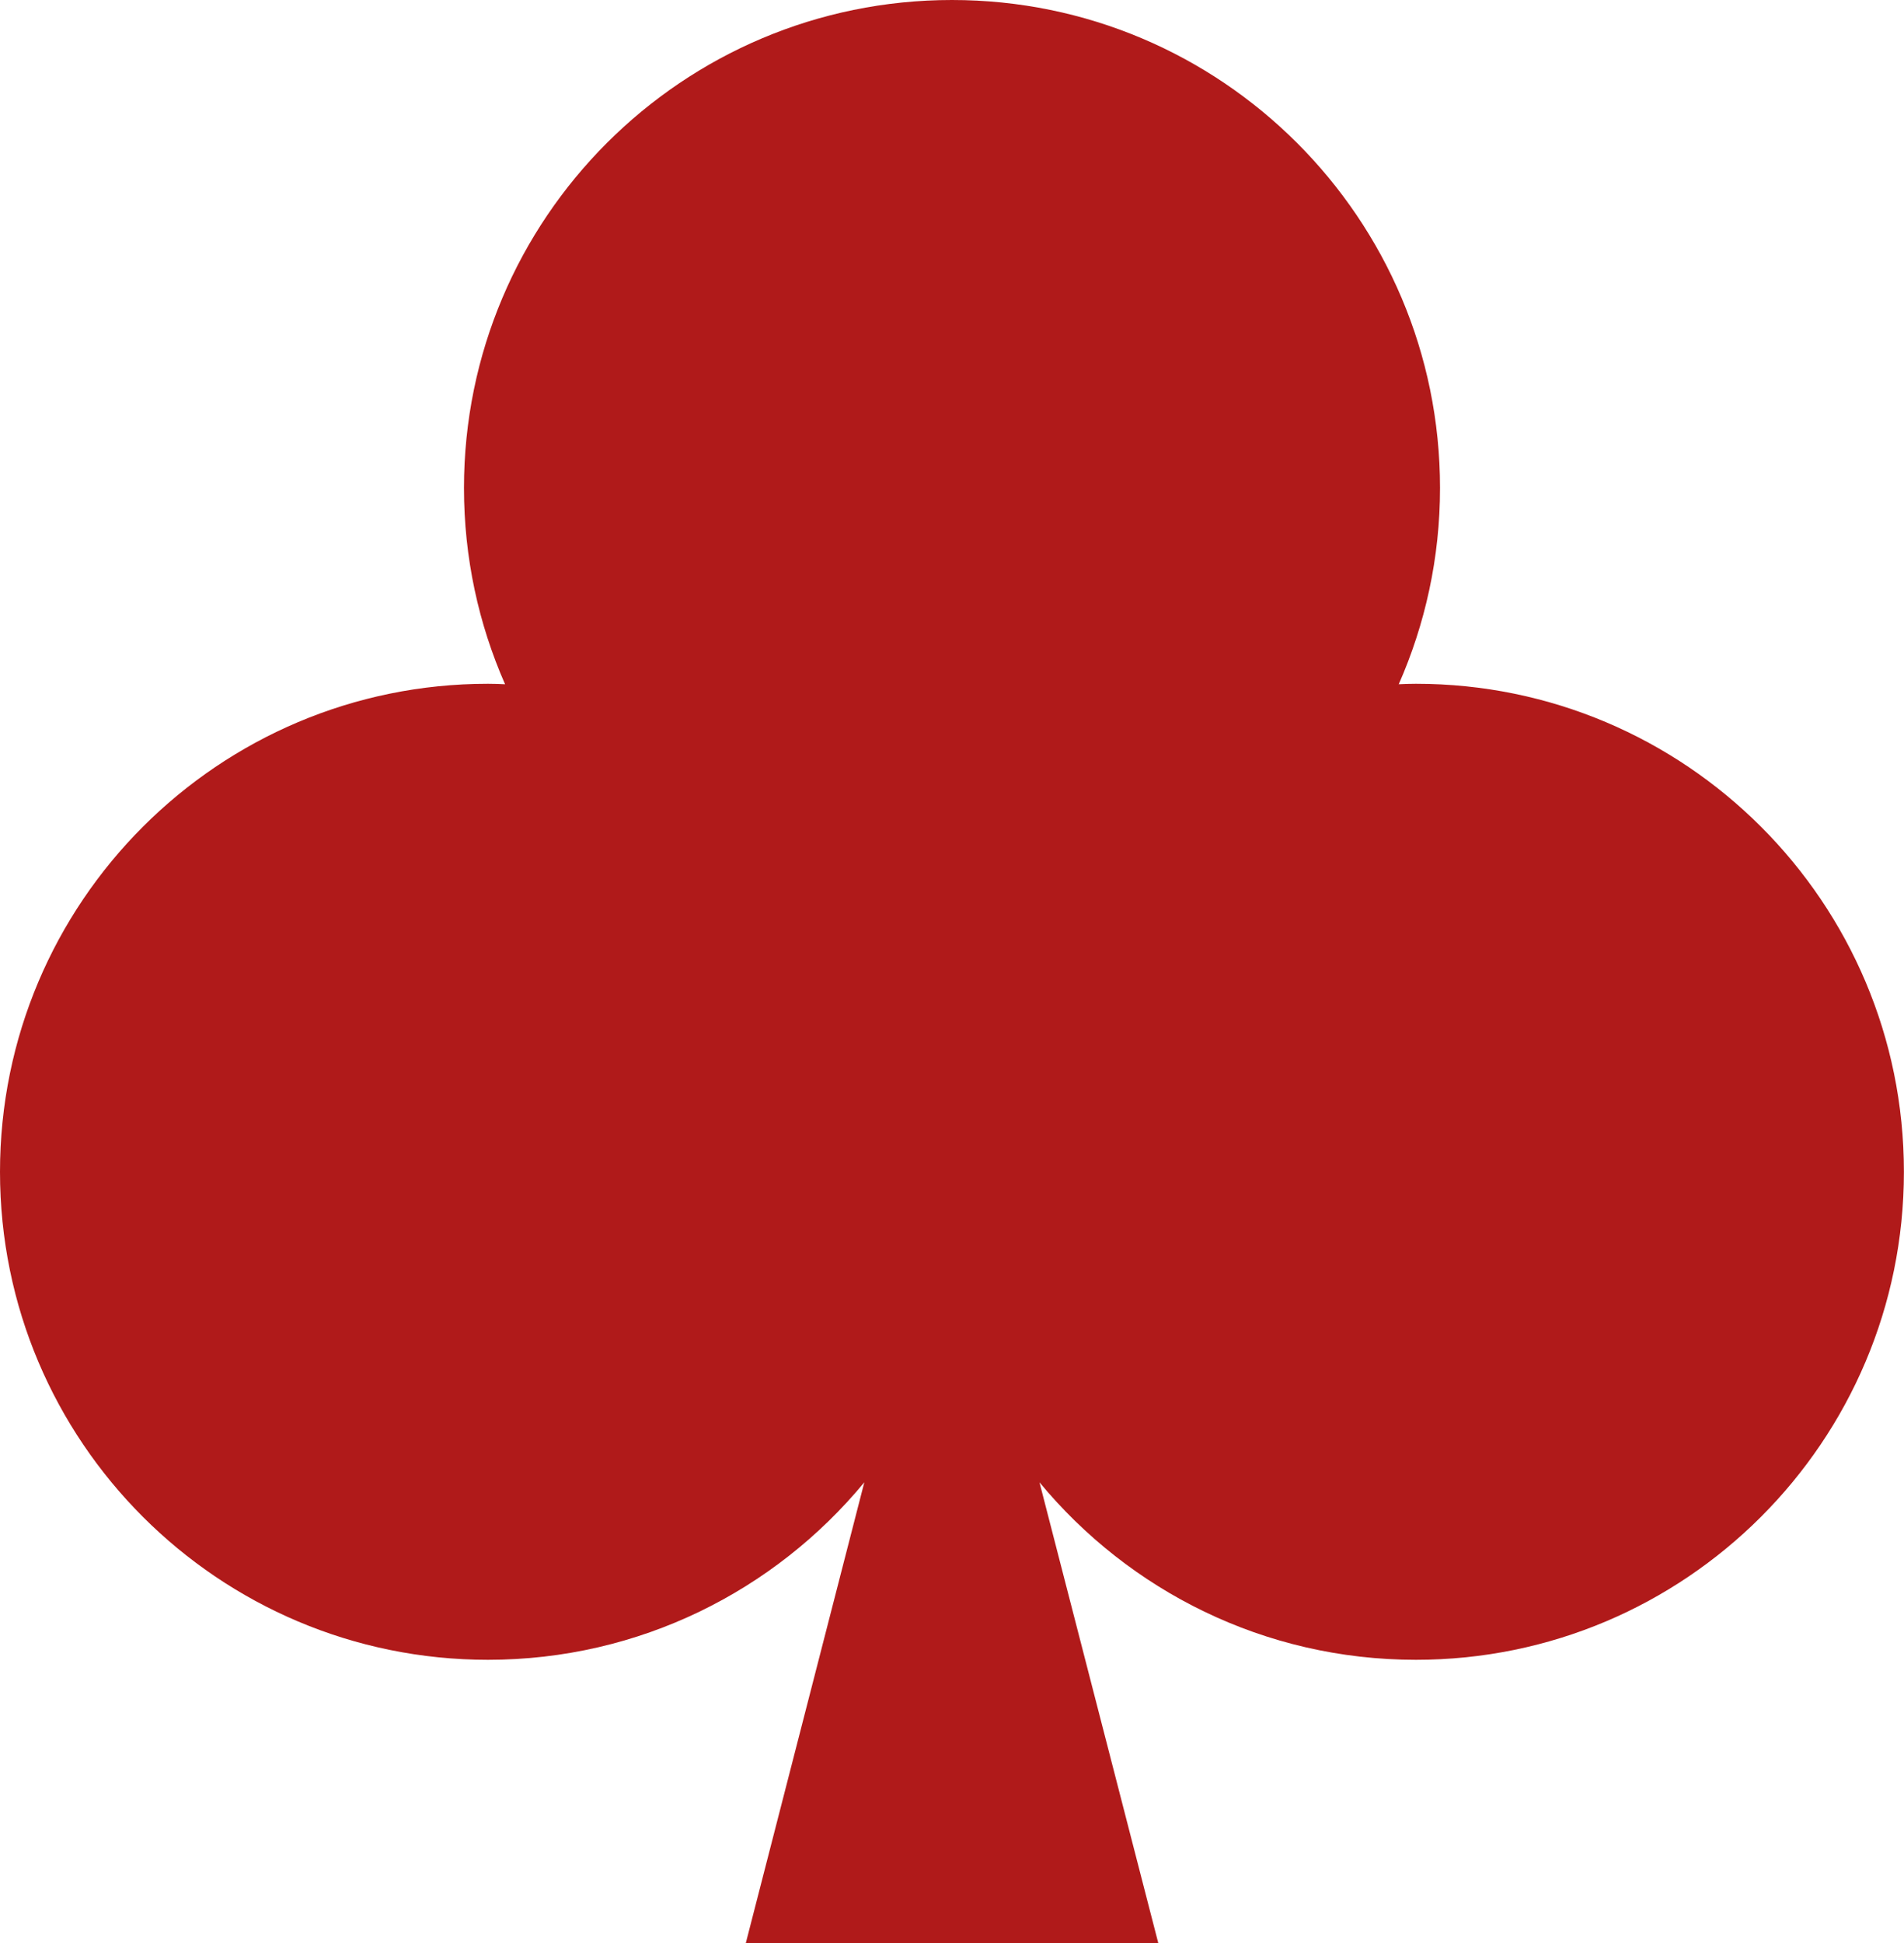 <svg version="1.1" id="图层_1" x="0px" y="0px" width="19.599px" height="20px" viewBox="0 0 19.599 20" enable-background="new 0 0 19.599 20" xml:space="preserve" xmlns="http://www.w3.org/2000/svg" xmlns:xlink="http://www.w3.org/1999/xlink" xmlns:xml="http://www.w3.org/XML/1998/namespace">
  <path fill="#B01A1A" d="M14.575,7.038c-0.06,0-0.118,0.002-0.177,0.005c0.272-0.618,0.425-1.301,0.425-2.02
	C14.823,2.249,12.573,0,9.799,0C7.025,0,4.776,2.249,4.776,5.023c0,0.719,0.151,1.401,0.423,2.02
	C5.141,7.04,5.082,7.038,5.023,7.038C2.249,7.038,0,9.287,0,12.062c0,2.773,2.249,5.022,5.023,5.022c1.56,0,2.953-0.712,3.874-1.827
	L7.677,20h4.246L10.7,15.257c0.922,1.115,2.314,1.827,3.875,1.827c2.773,0,5.023-2.249,5.023-5.022
	C19.599,9.287,17.349,7.038,14.575,7.038z" class="color c1"/>
</svg>